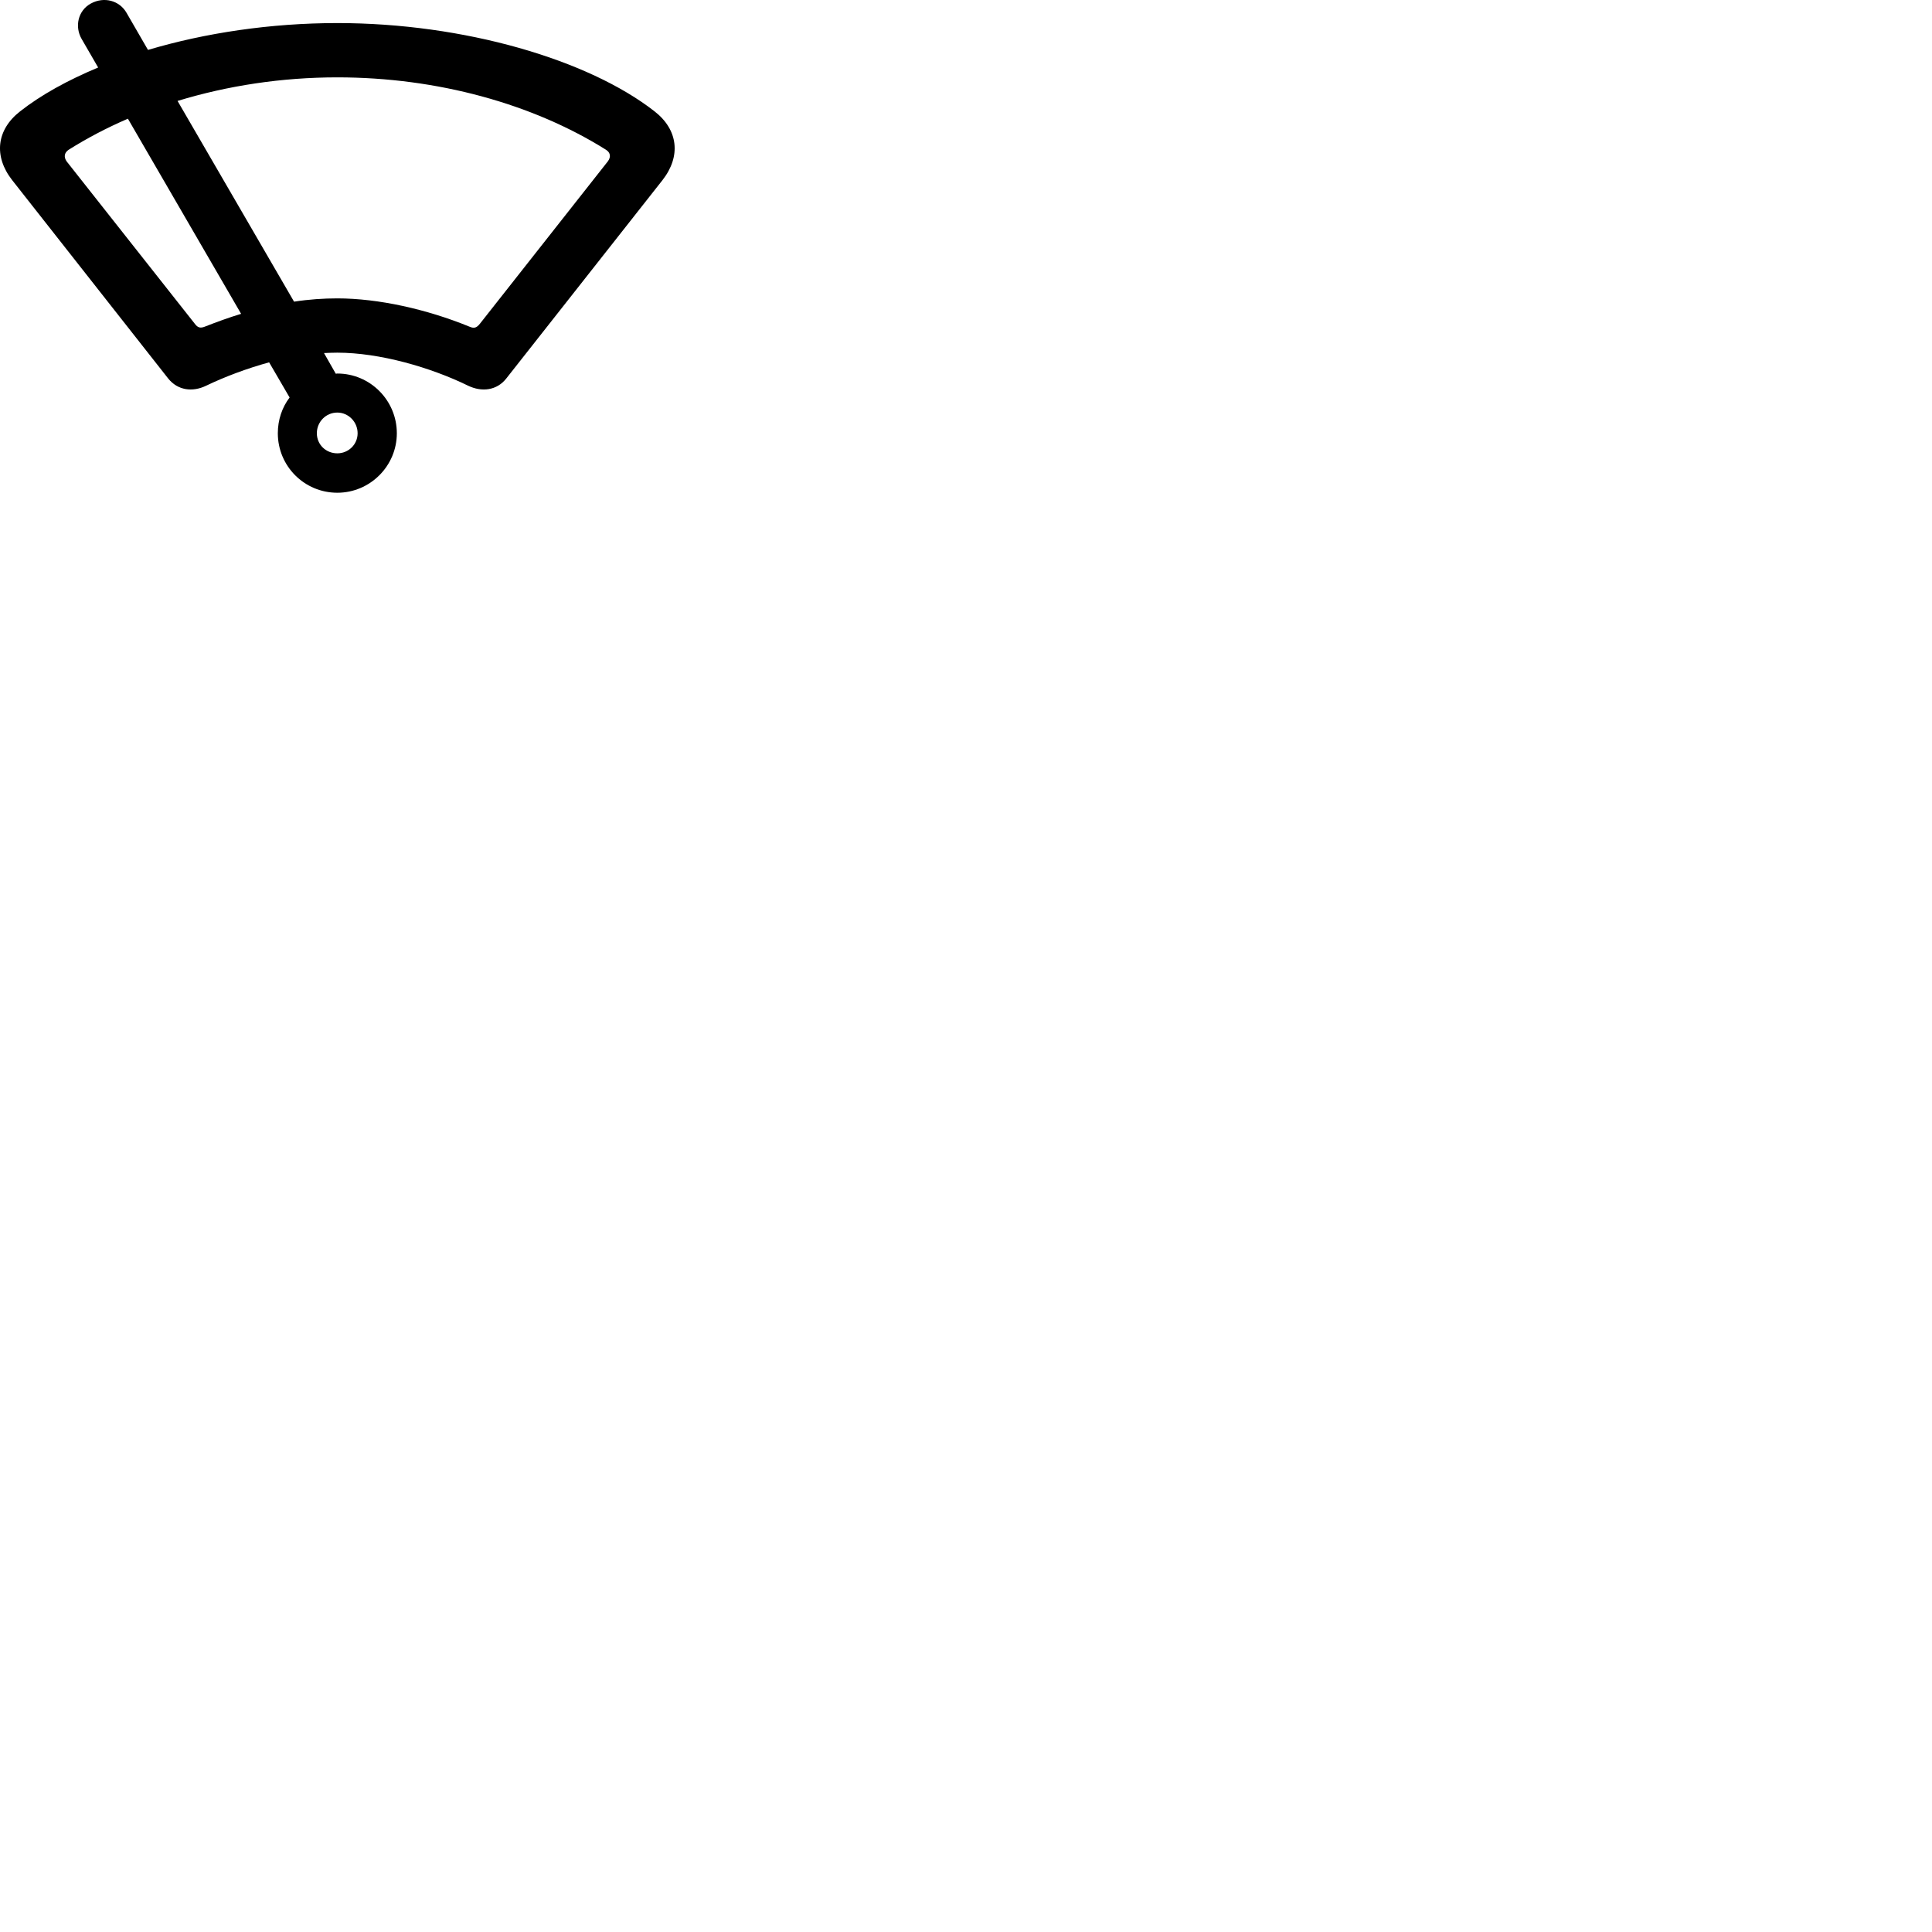 
        <svg xmlns="http://www.w3.org/2000/svg" viewBox="0 0 100 100">
            <path d="M17.46 18.254C19.65 18.254 22.29 19.014 24.23 19.964C24.94 20.304 25.72 20.214 26.21 19.584L34.29 9.324C35.26 8.084 35.1 6.714 33.88 5.764C30.45 3.084 24.02 1.194 17.46 1.194C14.01 1.194 10.61 1.704 7.66 2.584L6.55 0.664C6.19 0.034 5.39 -0.196 4.7 0.184C4.04 0.544 3.85 1.374 4.23 2.024L5.08 3.494C3.5 4.154 2.12 4.914 1.04 5.764C-0.18 6.714 -0.34 8.084 0.63 9.324L8.7 19.584C9.2 20.214 9.97 20.304 10.67 19.964C11.65 19.494 12.77 19.074 13.93 18.754L14.99 20.574C14.6 21.084 14.38 21.734 14.38 22.424C14.38 24.124 15.75 25.504 17.46 25.504C19.15 25.504 20.54 24.124 20.54 22.424C20.54 20.724 19.16 19.334 17.46 19.334C17.44 19.334 17.41 19.344 17.38 19.344L16.77 18.274C17 18.264 17.24 18.254 17.46 18.254ZM17.46 15.444C16.74 15.444 15.99 15.494 15.22 15.614L9.19 5.224C11.78 4.434 14.58 4.004 17.46 4.004C22.63 4.004 27.58 5.374 31.37 7.754C31.6 7.904 31.63 8.124 31.46 8.354L24.85 16.744C24.67 16.974 24.54 17.014 24.29 16.904C22.09 16.004 19.58 15.444 17.46 15.444ZM10.08 16.754L3.45 8.354C3.29 8.124 3.33 7.904 3.55 7.754C4.5 7.154 5.53 6.614 6.62 6.144L12.48 16.244C11.85 16.434 11.22 16.664 10.61 16.904C10.38 16.994 10.24 16.974 10.08 16.754ZM17.46 23.464C16.87 23.464 16.4 23.014 16.4 22.424C16.4 21.834 16.87 21.354 17.46 21.354C18.03 21.354 18.51 21.834 18.51 22.424C18.51 23.014 18.03 23.464 17.46 23.464Z" />
        </svg>
    